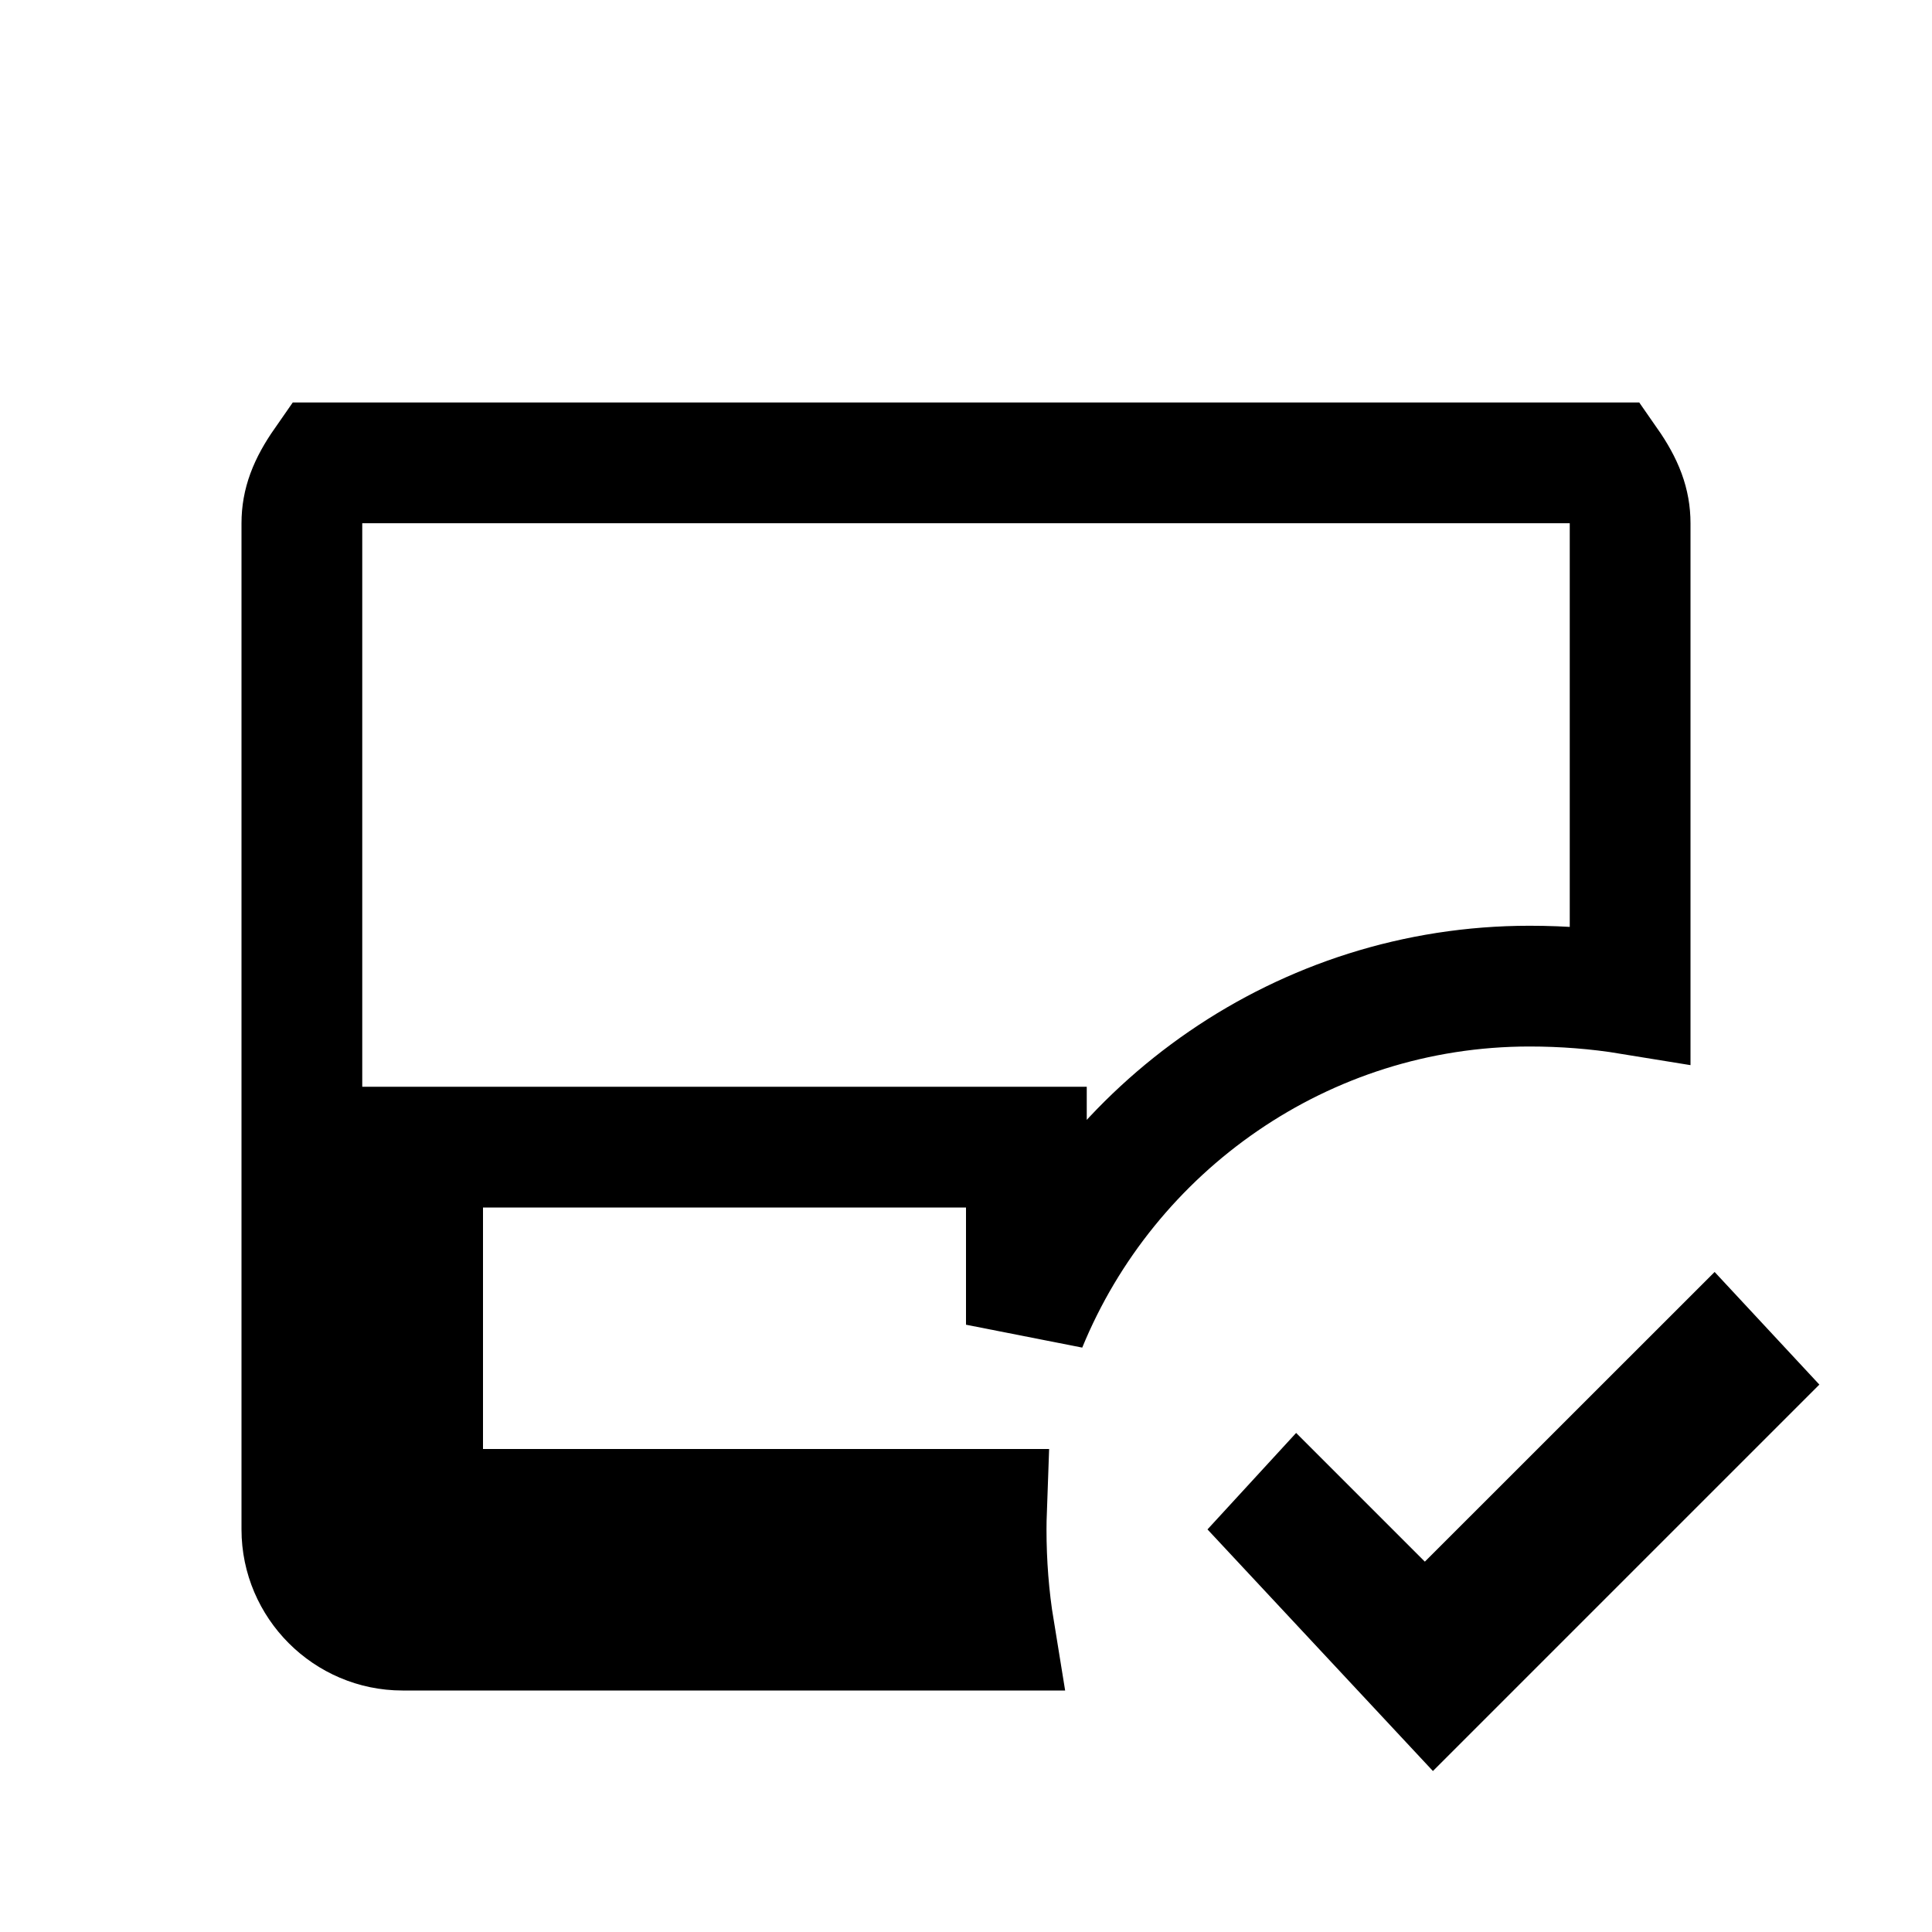 <svg width="24" height="24" viewBox="0 0 24 24" fill="none" xmlns="http://www.w3.org/2000/svg">
<path d="M18.8 5.75H19.972C20.17 6.034 20.25 6.255 20.25 6.5V12.349C19.84 12.282 19.418 12.25 19 12.25C16.185 12.25 13.759 13.994 12.75 16.456V15V14.25H12H6H5.25V15V18V18.75H6H12H12.255C12.252 18.833 12.25 18.916 12.25 19C12.25 19.418 12.282 19.84 12.349 20.25H5C4.314 20.25 3.75 19.686 3.75 19V6.5C3.75 6.255 3.83 6.034 4.028 5.75H5.1H18.8ZM18.23 19.93L21.28 16.881L21.559 17.181L17.819 20.921L16.022 18.995L16.124 18.884L17.17 19.93L17.7 20.461L18.23 19.93Z" stroke="black" stroke-width="1.5"/>
</svg>

